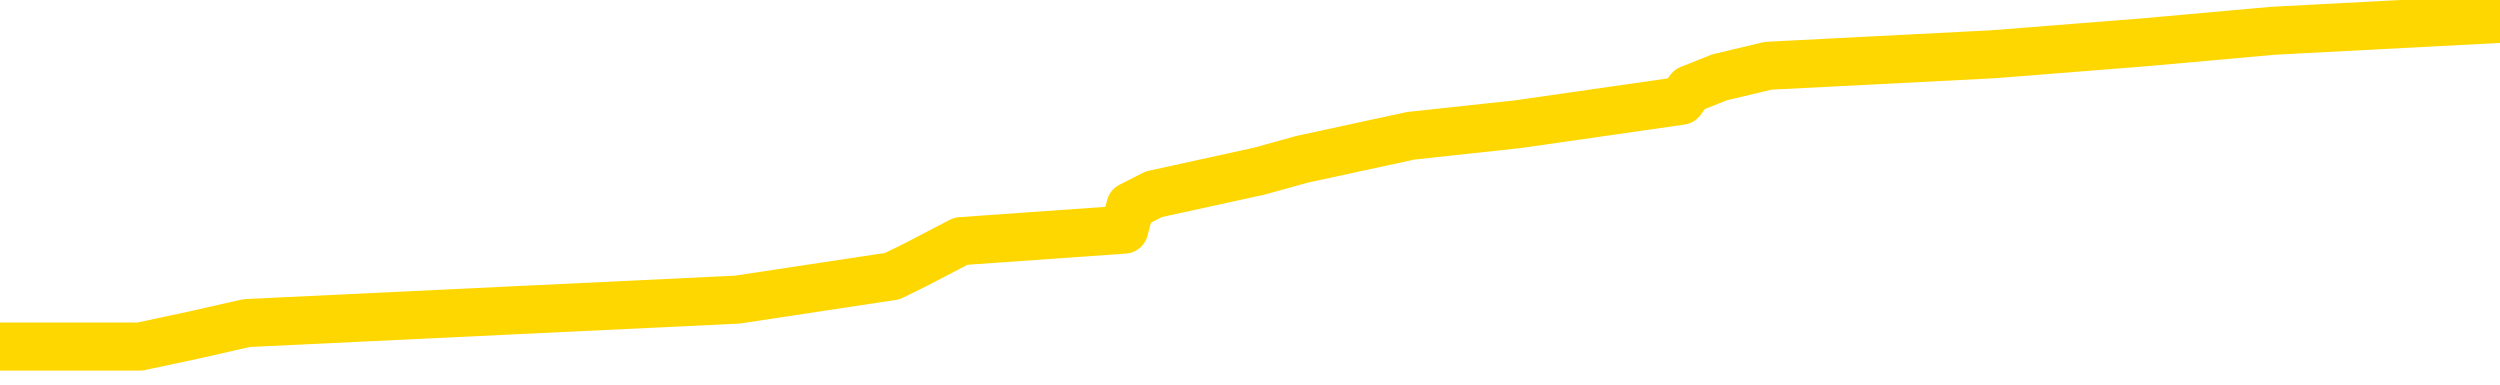 <svg xmlns="http://www.w3.org/2000/svg" version="1.1" viewBox="0 0 6500 1000">
	<path fill="none" stroke="gold" stroke-width="125" stroke-linecap="round" stroke-linejoin="round" d="M0 40396  L-348464 40396 L-348280 40366 L-347789 40305 L-347496 40274 L-347185 40214 L-346950 40183 L-346897 40122 L-346837 40062 L-346684 40031 L-346644 39970 L-346511 39940 L-346219 39910 L-345678 39910 L-345068 39879 L-345020 39879 L-344380 39849 L-344346 39849 L-343821 39849 L-343688 39818 L-343298 39757 L-342970 39697 L-342853 39636 L-342641 39575 L-341925 39575 L-341355 39545 L-341247 39545 L-341073 39514 L-340851 39453 L-340450 39423 L-340424 39362 L-339496 39301 L-339409 39241 L-339327 39180 L-339256 39119 L-338959 39089 L-338807 39028 L-336917 39058 L-336816 39058 L-336554 39058 L-336260 39089 L-336119 39028 L-335870 39028 L-335834 38997 L-335676 38967 L-335213 38906 L-334960 38876 L-334747 38815 L-334496 38785 L-334147 38754 L-333220 38693 L-333126 38633 L-332715 38602 L-331544 38541 L-330355 38511 L-330263 38450 L-330236 38389 L-329970 38328 L-329671 38268 L-329542 38207 L-329504 38146 L-328690 38146 L-328306 38176 L-327245 38207 L-327184 38207 L-326919 38815 L-326448 39393 L-326255 39970 L-325992 40548 L-325655 40518 L-325519 40487 L-325064 40457 L-324320 40426 L-324303 40396 L-324138 40335 L-324070 40335 L-323553 40305 L-322525 40305 L-322329 40274 L-321840 40244 L-321478 40214 L-321069 40214 L-320684 40244 L-318980 40244 L-318882 40244 L-318810 40244 L-318749 40244 L-318565 40214 L-318228 40214 L-317588 40183 L-317511 40153 L-317449 40153 L-317263 40122 L-317183 40122 L-317006 40092 L-316987 40062 L-316757 40062 L-316369 40031 L-315481 40031 L-315441 40001 L-315353 39970 L-315326 39910 L-314317 39879 L-314168 39818 L-314144 39788 L-314011 39757 L-313971 39727 L-312713 39697 L-312655 39697 L-312115 39666 L-312062 39666 L-312016 39666 L-311621 39636 L-311481 39605 L-311281 39575 L-311135 39575 L-310970 39575 L-310693 39605 L-310335 39605 L-309782 39575 L-309137 39545 L-308878 39484 L-308725 39453 L-308324 39423 L-308284 39393 L-308163 39362 L-308101 39393 L-308087 39393 L-307993 39393 L-307700 39362 L-307549 39241 L-307219 39180 L-307141 39119 L-307065 39089 L-306838 38997 L-306772 38937 L-306544 38876 L-306492 38815 L-306327 38785 L-305321 38754 L-305138 38724 L-304587 38693 L-304194 38633 L-303796 38602 L-302946 38541 L-302868 38511 L-302289 38480 L-301848 38480 L-301607 38450 L-301449 38450 L-301049 38389 L-301028 38389 L-300583 38359 L-300178 38328 L-300042 38268 L-299867 38207 L-299730 38146 L-299480 38085 L-298480 38055 L-298398 38024 L-298263 37994 L-298224 37964 L-297334 37933 L-297118 37903 L-296675 37872 L-296558 37842 L-296501 37812 L-295825 37812 L-295724 37781 L-295695 37781 L-294354 37751 L-293948 37720 L-293908 37690 L-292980 37660 L-292882 37629 L-292749 37599 L-292345 37568 L-292319 37538 L-292226 37508 L-292009 37477 L-291598 37416 L-290445 37356 L-290153 37295 L-290124 37234 L-289516 37204 L-289266 37143 L-289246 37112 L-288317 37082 L-288266 37021 L-288143 36991 L-288126 36930 L-287970 36899 L-287795 36839 L-287658 36808 L-287602 36778 L-287494 36747 L-287408 36717 L-287175 36687 L-287100 36656 L-286792 36626 L-286674 36595 L-286504 36565 L-286413 36535 L-286310 36535 L-286287 36504 L-286210 36504 L-286112 36443 L-285745 36413 L-285641 36383 L-285137 36352 L-284685 36322 L-284647 36291 L-284623 36261 L-284582 36231 L-284454 36200 L-284353 36170 L-283911 36139 L-283629 36109 L-283037 36079 L-282906 36048 L-282632 35987 L-282479 35957 L-282326 35927 L-282241 35866 L-282163 35835 L-281977 35805 L-281926 35805 L-281899 35775 L-281819 35744 L-281796 35714 L-281513 35653 L-280909 35592 L-279914 35562 L-279616 35531 L-278882 35501 L-278637 35470 L-278547 35440 L-277970 35410 L-277272 35379 L-276519 35349 L-276201 35318 L-275818 35258 L-275741 35227 L-275107 35197 L-274921 35166 L-274833 35166 L-274704 35166 L-274391 35136 L-274342 35106 L-274199 35075 L-274178 35045 L-273210 35014 L-272665 34984 L-272186 34984 L-272125 34984 L-271802 34984 L-271780 34954 L-271718 34954 L-271508 34923 L-271431 34893 L-271376 34862 L-271354 34832 L-271315 34802 L-271299 34771 L-270542 34741 L-270525 34710 L-269726 34680 L-269573 34650 L-268668 34619 L-268162 34589 L-267932 34528 L-267891 34528 L-267776 34498 L-267600 34467 L-266845 34498 L-266710 34467 L-266546 34437 L-266228 34406 L-266052 34346 L-265030 34285 L-265007 34224 L-264755 34193 L-264542 34133 L-263908 34102 L-263671 34041 L-263638 33981 L-263460 33920 L-263380 33859 L-263290 33829 L-263225 33768 L-262785 33707 L-262762 33677 L-262221 33646 L-261965 33616 L-261470 33585 L-260593 33555 L-260556 33525 L-260504 33494 L-260462 33464 L-260345 33433 L-260069 33403 L-259862 33342 L-259664 33281 L-259641 33221 L-259591 33160 L-259552 33129 L-259474 33099 L-258876 33038 L-258816 33008 L-258713 32977 L-258559 32947 L-257927 32916 L-257246 32886 L-256943 32825 L-256596 32795 L-256399 32764 L-256351 32704 L-256030 32673 L-255403 32643 L-255256 32612 L-255220 32582 L-255162 32552 L-255085 32491 L-254844 32491 L-254756 32460 L-254661 32430 L-254368 32400 L-254233 32369 L-254173 32339 L-254136 32278 L-253864 32278 L-252858 32248 L-252682 32217 L-252632 32217 L-252339 32187 L-252147 32126 L-251813 32096 L-251307 32065 L-250745 32004 L-250730 31944 L-250713 31913 L-250613 31852 L-250498 31792 L-250459 31731 L-250422 31700 L-250356 31700 L-250328 31670 L-250189 31700 L-249896 31700 L-249846 31700 L-249741 31700 L-249476 31670 L-249011 31640 L-248867 31640 L-248812 31579 L-248755 31548 L-248564 31518 L-248199 31487 L-247985 31487 L-247790 31487 L-247732 31487 L-247673 31427 L-247519 31396 L-247250 31366 L-246820 31518 L-246804 31518 L-246727 31487 L-246663 31457 L-246533 31244 L-246510 31214 L-246226 31183 L-246178 31153 L-246124 31123 L-245661 31092 L-245622 31092 L-245582 31062 L-245391 31031 L-244911 31001 L-244424 30971 L-244408 30940 L-244370 30910 L-244113 30879 L-244036 30819 L-243806 30788 L-243790 30727 L-243495 30667 L-243053 30636 L-242606 30606 L-242102 30575 L-241948 30545 L-241661 30515 L-241621 30454 L-241290 30423 L-241068 30393 L-240551 30332 L-240475 30302 L-240227 30241 L-240033 30180 L-239973 30150 L-239197 30119 L-239123 30119 L-238892 30089 L-238875 30089 L-238814 30058 L-238618 30028 L-238154 30028 L-238131 29998 L-238001 29998 L-236700 29998 L-236683 29998 L-236606 29967 L-236513 29967 L-236295 29967 L-236143 29937 L-235965 29967 L-235911 29998 L-235624 30028 L-235584 30028 L-235215 30028 L-234774 30028 L-234591 30028 L-234270 29998 L-233975 29998 L-233529 29937 L-233457 29906 L-232995 29846 L-232557 29815 L-232375 29785 L-230921 29724 L-230789 29694 L-230332 29633 L-230106 29602 L-229719 29542 L-229203 29481 L-228249 29420 L-227455 29359 L-226780 29329 L-226355 29268 L-226044 29238 L-225814 29146 L-225130 29055 L-225117 28964 L-224907 28842 L-224885 28812 L-224711 28751 L-223761 28721 L-223493 28660 L-222678 28629 L-222367 28569 L-222329 28538 L-222272 28477 L-221655 28447 L-221017 28386 L-219391 28356 L-218718 28325 L-218076 28325 L-217998 28325 L-217942 28325 L-217906 28325 L-217878 28295 L-217766 28234 L-217748 28204 L-217725 28173 L-217572 28143 L-217518 28082 L-217440 28052 L-217321 28021 L-217223 27991 L-217106 27961 L-216836 27900 L-216567 27869 L-216549 27809 L-216349 27778 L-216202 27717 L-215976 27687 L-215842 27657 L-215533 27626 L-215473 27596 L-215120 27535 L-214771 27505 L-214670 27474 L-214606 27413 L-214546 27383 L-214162 27322 L-213781 27292 L-213676 27261 L-213416 27231 L-213145 27170 L-212986 27140 L-212953 27109 L-212891 27079 L-212750 27048 L-212566 27018 L-212522 26988 L-212234 26988 L-212217 26957 L-211984 26957 L-211923 26927 L-211885 26927 L-211305 26896 L-211171 26866 L-211148 26744 L-211130 26532 L-211112 26288 L-211096 26045 L-211072 25802 L-211056 25619 L-211035 25407 L-211018 25194 L-210995 25072 L-210978 24951 L-210956 24859 L-210940 24799 L-210891 24707 L-210818 24616 L-210784 24464 L-210760 24342 L-210724 24221 L-210683 24099 L-210646 24038 L-210630 23917 L-210606 23826 L-210569 23765 L-210552 23674 L-210529 23613 L-210511 23552 L-210493 23491 L-210477 23430 L-210447 23339 L-210421 23248 L-210376 23217 L-210360 23157 L-210318 23126 L-210270 23065 L-210199 23005 L-210184 22944 L-210168 22883 L-210105 22853 L-210066 22822 L-210027 22792 L-209861 22761 L-209796 22731 L-209780 22701 L-209736 22640 L-209677 22609 L-209465 22579 L-209431 22549 L-209389 22518 L-209311 22488 L-208773 22457 L-208695 22427 L-208591 22366 L-208502 22336 L-208326 22305 L-207975 22275 L-207820 22245 L-207382 22214 L-207225 22184 L-207095 22153 L-206391 22093 L-206190 22062 L-205230 22001 L-204747 21971 L-204648 21971 L-204556 21941 L-204311 21910 L-204238 21880 L-203795 21819 L-203699 21788 L-203684 21758 L-203668 21728 L-203643 21697 L-203177 21667 L-202960 21636 L-202820 21606 L-202527 21576 L-202438 21545 L-202397 21515 L-202367 21484 L-202194 21454 L-202135 21424 L-202059 21393 L-201979 21363 L-201909 21363 L-201600 21332 L-201514 21302 L-201301 21272 L-201266 21241 L-200582 21211 L-200483 21180 L-200278 21150 L-200232 21120 L-199953 21089 L-199891 21059 L-199874 20998 L-199796 20968 L-199488 20907 L-199464 20876 L-199410 20816 L-199387 20785 L-199265 20755 L-199129 20694 L-198885 20664 L-198759 20664 L-198112 20633 L-198096 20633 L-198071 20633 L-197891 20572 L-197815 20542 L-197723 20512 L-197296 20481 L-196879 20451 L-196486 20390 L-196408 20359 L-196389 20329 L-196026 20299 L-195789 20268 L-195561 20238 L-195248 20207 L-195170 20177 L-195089 20116 L-194911 20055 L-194896 20025 L-194630 19964 L-194550 19934 L-194320 19903 L-194094 19873 L-193778 19873 L-193603 19843 L-193242 19843 L-192850 19812 L-192781 19751 L-192717 19721 L-192577 19660 L-192525 19630 L-192423 19569 L-191921 19539 L-191724 19508 L-191477 19478 L-191292 19447 L-190992 19417 L-190916 19387 L-190750 19326 L-189866 19295 L-189837 19235 L-189714 19174 L-189135 19143 L-189058 19113 L-188344 19113 L-188032 19113 L-187819 19113 L-187802 19113 L-187416 19113 L-186891 19052 L-186445 19022 L-186115 18991 L-185962 18961 L-185636 18961 L-185458 18930 L-185377 18930 L-185170 18870 L-184995 18839 L-184066 18809 L-183177 18778 L-183137 18748 L-182909 18748 L-182530 18718 L-181743 18687 L-181508 18657 L-181432 18626 L-181075 18596 L-180503 18535 L-180236 18505 L-179850 18474 L-179746 18474 L-179576 18474 L-178958 18474 L-178747 18474 L-178439 18474 L-178386 18444 L-178258 18414 L-178205 18383 L-178086 18353 L-177750 18292 L-176790 18262 L-176659 18201 L-176457 18170 L-175826 18140 L-175515 18110 L-175101 18079 L-175073 18049 L-174928 18018 L-174508 17988 L-173175 17988 L-173128 17958 L-173000 17897 L-172983 17866 L-172405 17806 L-172199 17775 L-172170 17745 L-172129 17714 L-172072 17684 L-172034 17653 L-171956 17623 L-171813 17593 L-171358 17562 L-171240 17532 L-170955 17501 L-170582 17471 L-170486 17441 L-170159 17410 L-169805 17380 L-169635 17349 L-169587 17319 L-169478 17289 L-169389 17258 L-169362 17228 L-169285 17167 L-168982 17137 L-168948 17076 L-168876 17045 L-168508 17015 L-168173 16985 L-168092 16985 L-167872 16954 L-167701 16924 L-167673 16893 L-167176 16863 L-166627 16802 L-165746 16772 L-165648 16711 L-165571 16681 L-165296 16650 L-165049 16589 L-164975 16559 L-164914 16498 L-164795 16468 L-164752 16437 L-164642 16407 L-164565 16346 L-163865 16316 L-163619 16285 L-163580 16255 L-163423 16224 L-162824 16224 L-162597 16224 L-162505 16224 L-162030 16224 L-161433 16164 L-160913 16133 L-160892 16103 L-160746 16072 L-160426 16072 L-159885 16072 L-159653 16072 L-159482 16072 L-158996 16042 L-158768 16012 L-158683 15981 L-158337 15951 L-158011 15951 L-157488 15920 L-157161 15890 L-156560 15860 L-156362 15799 L-156311 15768 L-156270 15738 L-155989 15708 L-155304 15647 L-154994 15616 L-154969 15556 L-154778 15525 L-154555 15495 L-154469 15464 L-153806 15404 L-153781 15373 L-153559 15312 L-153229 15282 L-152877 15221 L-152673 15191 L-152440 15130 L-152182 15100 L-151993 15039 L-151946 15008 L-151718 14978 L-151684 14948 L-151527 14917 L-151313 14887 L-151140 14856 L-151049 14826 L-150771 14795 L-150528 14765 L-150212 14735 L-149786 14735 L-149749 14735 L-149265 14735 L-149032 14735 L-148820 14704 L-148594 14674 L-148044 14674 L-147797 14643 L-146963 14643 L-146907 14613 L-146885 14583 L-146727 14552 L-146266 14522 L-146225 14491 L-145885 14431 L-145752 14400 L-145529 14370 L-144957 14339 L-144485 14309 L-144291 14279 L-144098 14248 L-143908 14218 L-143806 14187 L-143438 14157 L-143392 14127 L-143310 14096 L-142017 14066 L-141969 14035 L-141700 14035 L-141555 14035 L-141004 14035 L-140888 14005 L-140806 13975 L-140447 13944 L-140223 13914 L-139942 13883 L-139612 13823 L-139105 13792 L-138992 13762 L-138913 13731 L-138749 13701 L-138454 13701 L-137986 13701 L-137789 13731 L-137739 13731 L-137089 13701 L-136967 13671 L-136513 13671 L-136477 13640 L-136009 13610 L-135898 13579 L-135882 13549 L-135666 13549 L-135485 13519 L-134953 13519 L-133924 13519 L-133724 13488 L-133266 13458 L-132318 13397 L-132219 13366 L-131865 13306 L-131804 13275 L-131790 13245 L-131755 13214 L-131385 13184 L-131265 13154 L-131023 13123 L-130859 13093 L-130672 13062 L-130551 13032 L-129481 12971 L-128622 12941 L-128410 12880 L-128313 12850 L-128139 12789 L-127806 12758 L-127734 12728 L-127676 12698 L-127501 12698 L-127112 12667 L-126877 12637 L-126765 12606 L-126648 12576 L-125667 12546 L-125642 12515 L-125048 12454 L-125015 12454 L-124867 12424 L-124582 12394 L-123670 12394 L-122724 12394 L-122571 12363 L-122469 12363 L-122337 12333 L-122194 12302 L-122168 12272 L-122053 12242 L-121835 12211 L-121154 12181 L-121024 12150 L-120721 12120 L-120481 12059 L-120148 12029 L-119510 11998 L-119167 11937 L-119106 11907 L-118950 11907 L-118028 11907 L-117558 11907 L-117514 11907 L-117502 11877 L-117460 11846 L-117438 11816 L-117411 11785 L-117267 11755 L-116845 11725 L-116509 11725 L-116318 11694 L-115890 11694 L-115702 11664 L-115313 11603 L-114779 11573 L-114406 11542 L-114385 11542 L-114135 11512 L-114016 11481 L-113941 11451 L-113805 11421 L-113765 11390 L-113686 11360 L-113291 11329 L-112795 11299 L-112683 11238 L-112510 11208 L-112202 11177 L-111755 11147 L-111432 11117 L-111289 11056 L-110862 10995 L-110709 10934 L-110653 10873 L-109840 10843 L-109820 10813 L-109448 10782 L-109391 10782 L-108262 10752 L-108194 10752 L-107636 10721 L-107441 10691 L-107305 10660 L-107072 10630 L-106725 10600 L-106690 10539 L-106655 10508 L-106586 10448 L-106237 10417 L-106065 10387 L-105581 10356 L-105564 10326 L-105239 10296 L-105082 10265 L-103941 10204 L-103916 10174 L-103724 10113 L-103531 10083 L-103280 10052 L-103263 10022 L-102243 9992 L-101945 9961 L-101870 9931 L-101734 9870 L-101558 9840 L-100981 9779 L-100766 9748 L-100702 9718 L-100571 9688 L-100534 9627 L-100011 9596 L-99873 21576 L-99859 21576 L-99836 21576 L-99816 21576 L-99588 9566 L-98813 9566 L-98771 9566 L-98403 9566 L-98325 9536 L-98273 9505 L-97600 9475 L-96857 9444 L-96433 9444 L-95985 9414 L-94923 9384 L-94612 9323 L-94202 9323 L-94129 9292 L-93605 9292 L-93511 9292 L-93493 9292 L-93048 9262 L-92863 9201 L-92082 9140 L-91410 9110 L-90998 9019 L-90766 8958 L-90625 8927 L-90544 8867 L-90524 8836 L-90448 8836 L-90319 8806 L-90002 8836 L-89778 8836 L-89453 8806 L-89391 8806 L-89021 8806 L-88988 8806 L-88779 8806 L-88112 8806 L-88034 8806 L-87876 8745 L-87766 8745 L-87439 8715 L-87284 8684 L-86943 8684 L-86886 8623 L-86548 8563 L-86345 8532 L-86292 8471 L-84915 8441 L-84786 8411 L-84352 8380 L-84032 8350 L-83204 8289 L-83081 8259 L-82350 8198 L-82194 8137 L-82153 8107 L-82099 8076 L-82076 8046 L-81962 8015 L-81666 7985 L-81376 7955 L-81322 7924 L-81201 7894 L-81171 7863 L-81071 7833 L-80627 7833 L-80475 7802 L-79640 7802 L-79098 7772 L-78763 7772 L-78748 7742 L-78672 7711 L-78556 7681 L-78361 7650 L-78097 7620 L-77263 7590 L-77166 7559 L-76645 7529 L-76603 7498 L-76504 7468 L-75675 7468 L-75540 7438 L-75202 7438 L-74648 7407 L-74268 7377 L-74105 7346 L-73795 7316 L-72982 7286 L-72676 7255 L-72408 7255 L-72086 7255 L-71765 7286 L-71490 7286 L-70661 7225 L-70566 7194 L-70474 7103 L-70369 7012 L-69982 6921 L-69502 6860 L-69486 6830 L-69367 6799 L-68999 6738 L-68904 6708 L-68071 6647 L-67994 6617 L-67694 6586 L-67603 6556 L-67196 6495 L-67086 6434 L-66387 6404 L-65914 6373 L-65853 6343 L-65635 6282 L-65361 6252 L-65248 6221 L-64221 6191 L-63834 6161 L-63814 6130 L-63481 6100 L-63236 6069 L-62803 6039 L-62693 6009 L-62575 5978 L-62124 5917 L-61533 5887 L-61197 5857 L-59304 5826 L-59190 5765 L-58978 5735 L-57660 5705 L-57554 -1135 L-57488 -7885 L-57451 -14118 L-57390 -14118 L-56890 -7338 L-56215 -649 L-56193 5522 L-55923 5461 L-54955 5461 L-54265 5431 L-54103 5401 L-53563 5370 L-53473 5340 L-52454 5309 L-51506 5249 L-51140 5279 L-51037 5309 L-50449 5309 L-50390 5309 L-50289 5279 L-49849 5218 L-49742 5188 L-49300 5157 L-48300 5066 L-48044 4975 L-47941 4884 L-47811 4823 L-47444 4762 L-46863 4701 L-46832 4671 L-46517 4640 L-44534 4610 L-44418 4580 L-44350 4580 L-43992 4549 L-42373 4519 L-42195 4519 L-42051 4519 L-41229 4549 L-41176 4580 L-41121 4580 L-40687 4580 L-39707 4610 L-39633 4610 L-38548 4580 L-38335 4580 L-37619 4519 L-37231 4488 L-37012 4428 L-36692 4367 L-36199 4306 L-36071 4276 L-35842 4215 L-35610 4154 L-35550 4124 L-35261 4093 L-34989 4032 L-33959 4002 L-32294 3972 L-31875 3941 L-31738 3911 L-31581 3911 L-31276 3880 L-31048 3820 L-30890 3789 L-30730 3728 L-30561 3667 L-30514 3637 L-30460 3607 L-30439 3607 L-30053 3576 L-29803 3576 L-29532 3576 L-29372 3576 L-29282 3576 L-27623 3576 L-27458 3607 L-27078 3576 L-26618 3576 L-26008 3515 L-24915 3485 L-24484 3455 L-24453 3424 L-24390 3394 L-24373 3363 L-22669 3333 L-22627 3303 L-22161 3272 L-21974 3242 L-21942 3181 L-21347 3151 L-21297 3120 L-20974 3090 L-20923 3059 L-20713 3029 L-20695 2999 L-20429 2938 L-20376 2907 L-19907 2877 L-19397 2816 L-19318 2816 L-19024 2786 L-19007 2755 L-18969 2725 L-18898 2695 L-18740 2664 L-17794 2664 L-17738 2664 L-17217 2664 L-17025 2634 L-16924 2634 L-16698 2603 L-16188 2603 L-15800 3424 L-15730 3424 L-15382 3394 L-15025 3363 L-13896 2482 L-13845 2421 L-13619 2391 L-13585 2360 L-13460 2299 L-13361 2299 L-13096 2299 L-12356 2330 L-11778 2330 L-11484 2330 L-10778 2330 L-10599 2299 L-10576 2299 L-9940 2269 L-9629 2238 L-9232 2238 L-9203 2208 L-9182 2178 L-9028 2147 L-8343 2147 L-8327 2147 L-7987 2147 L-7714 2117 L-7677 2086 L-7621 2026 L-7599 1995 L-7527 1965 L-7195 1934 L-7089 1904 L-7060 1843 L-6862 1813 L-6709 1782 L-5841 1752 L-5278 1691 L-5263 1691 L-5161 1661 L-5059 1691 L-4913 1691 L-4834 1691 L-4797 1661 L-4741 1630 L-4668 1600 L-4523 1570 L-4041 1570 L-3637 1539 L-2770 1570 L-2750 1570 L-2493 1570 L-2416 1570 L-2387 1539 L-2376 1478 L-2359 1448 L-2066 1418 L-2027 1387 L-1955 1357 L-1881 1326 L-1676 1296 L-1516 1205 L-1215 1114 L-1138 992 L-1120 901 L-904 840 L-673 840 L-563 870 L-193 901 L-35 901 L196 901 L364 901 L509 870 L641 840 L1917 779 L2320 718 L2381 688 L2498 627 L2923 597 L2939 536 L3000 505 L3274 445 L3386 414 L3668 353 L3946 323 L4371 262 L4393 232 L4471 201 L4597 171 L5183 141 L5575 110 L5910 80 L6500 49" />
</svg>
